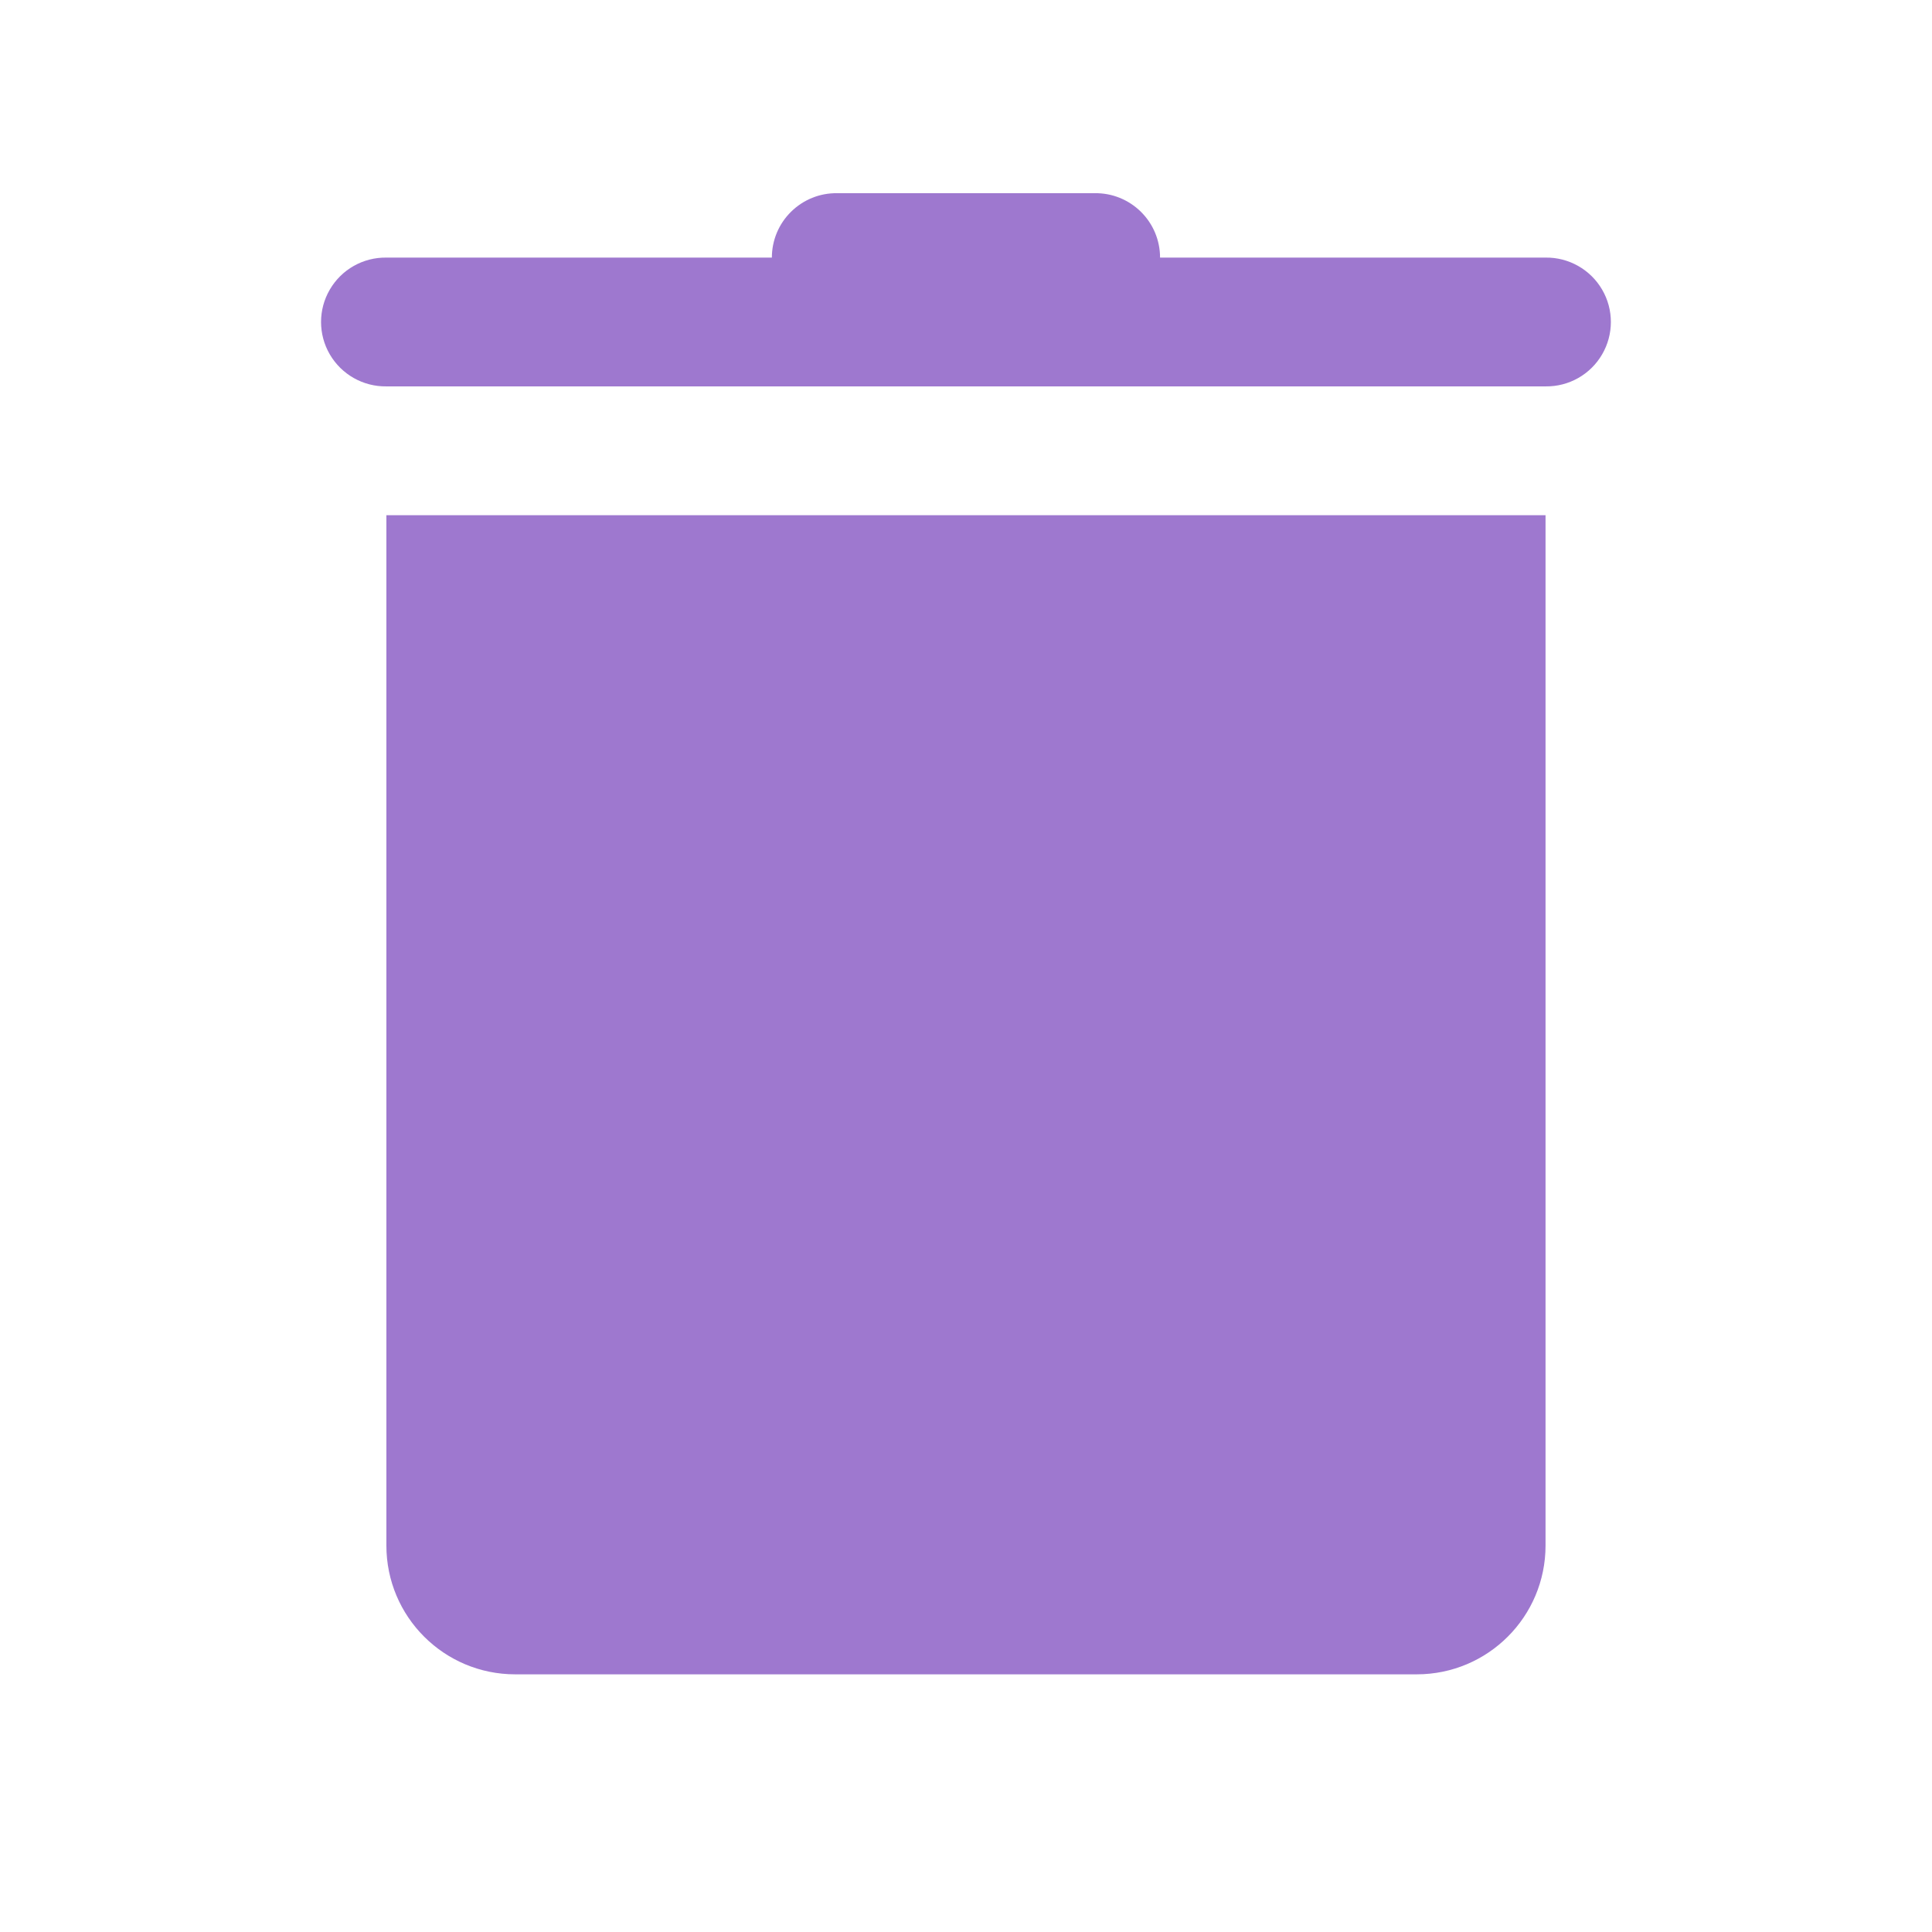 <svg xmlns="http://www.w3.org/2000/svg" xmlns:xlink="http://www.w3.org/1999/xlink" viewBox="0,0,256,256" width="30px" height="30px" fill-rule="nonzero"><g fill="#9e78cf" fill-rule="nonzero" stroke="none" stroke-width="1" stroke-linecap="butt" stroke-linejoin="miter" stroke-miterlimit="10" stroke-dasharray="" stroke-dashoffset="0" font-family="none" font-weight="none" font-size="none" text-anchor="none" style="mix-blend-mode: normal"><g transform="scale(8.533,8.533)"><path d="M13,3c-0.268,-0.004 -0.525,0.1 -0.716,0.288c-0.191,0.188 -0.298,0.444 -0.298,0.712h-5.986c-0.361,-0.005 -0.696,0.184 -0.878,0.496c-0.182,0.311 -0.182,0.697 0,1.008c0.182,0.311 0.517,0.501 0.878,0.496h18c0.361,0.005 0.696,-0.184 0.878,-0.496c0.182,-0.311 0.182,-0.697 0,-1.008c-0.182,-0.311 -0.517,-0.501 -0.878,-0.496h-5.986c0,-0.268 -0.107,-0.524 -0.298,-0.712c-0.191,-0.188 -0.448,-0.292 -0.716,-0.288zM6,8v16c0,1.105 0.895,2 2,2h14c1.105,0 2,-0.895 2,-2v-16z"></path></g></g></svg>